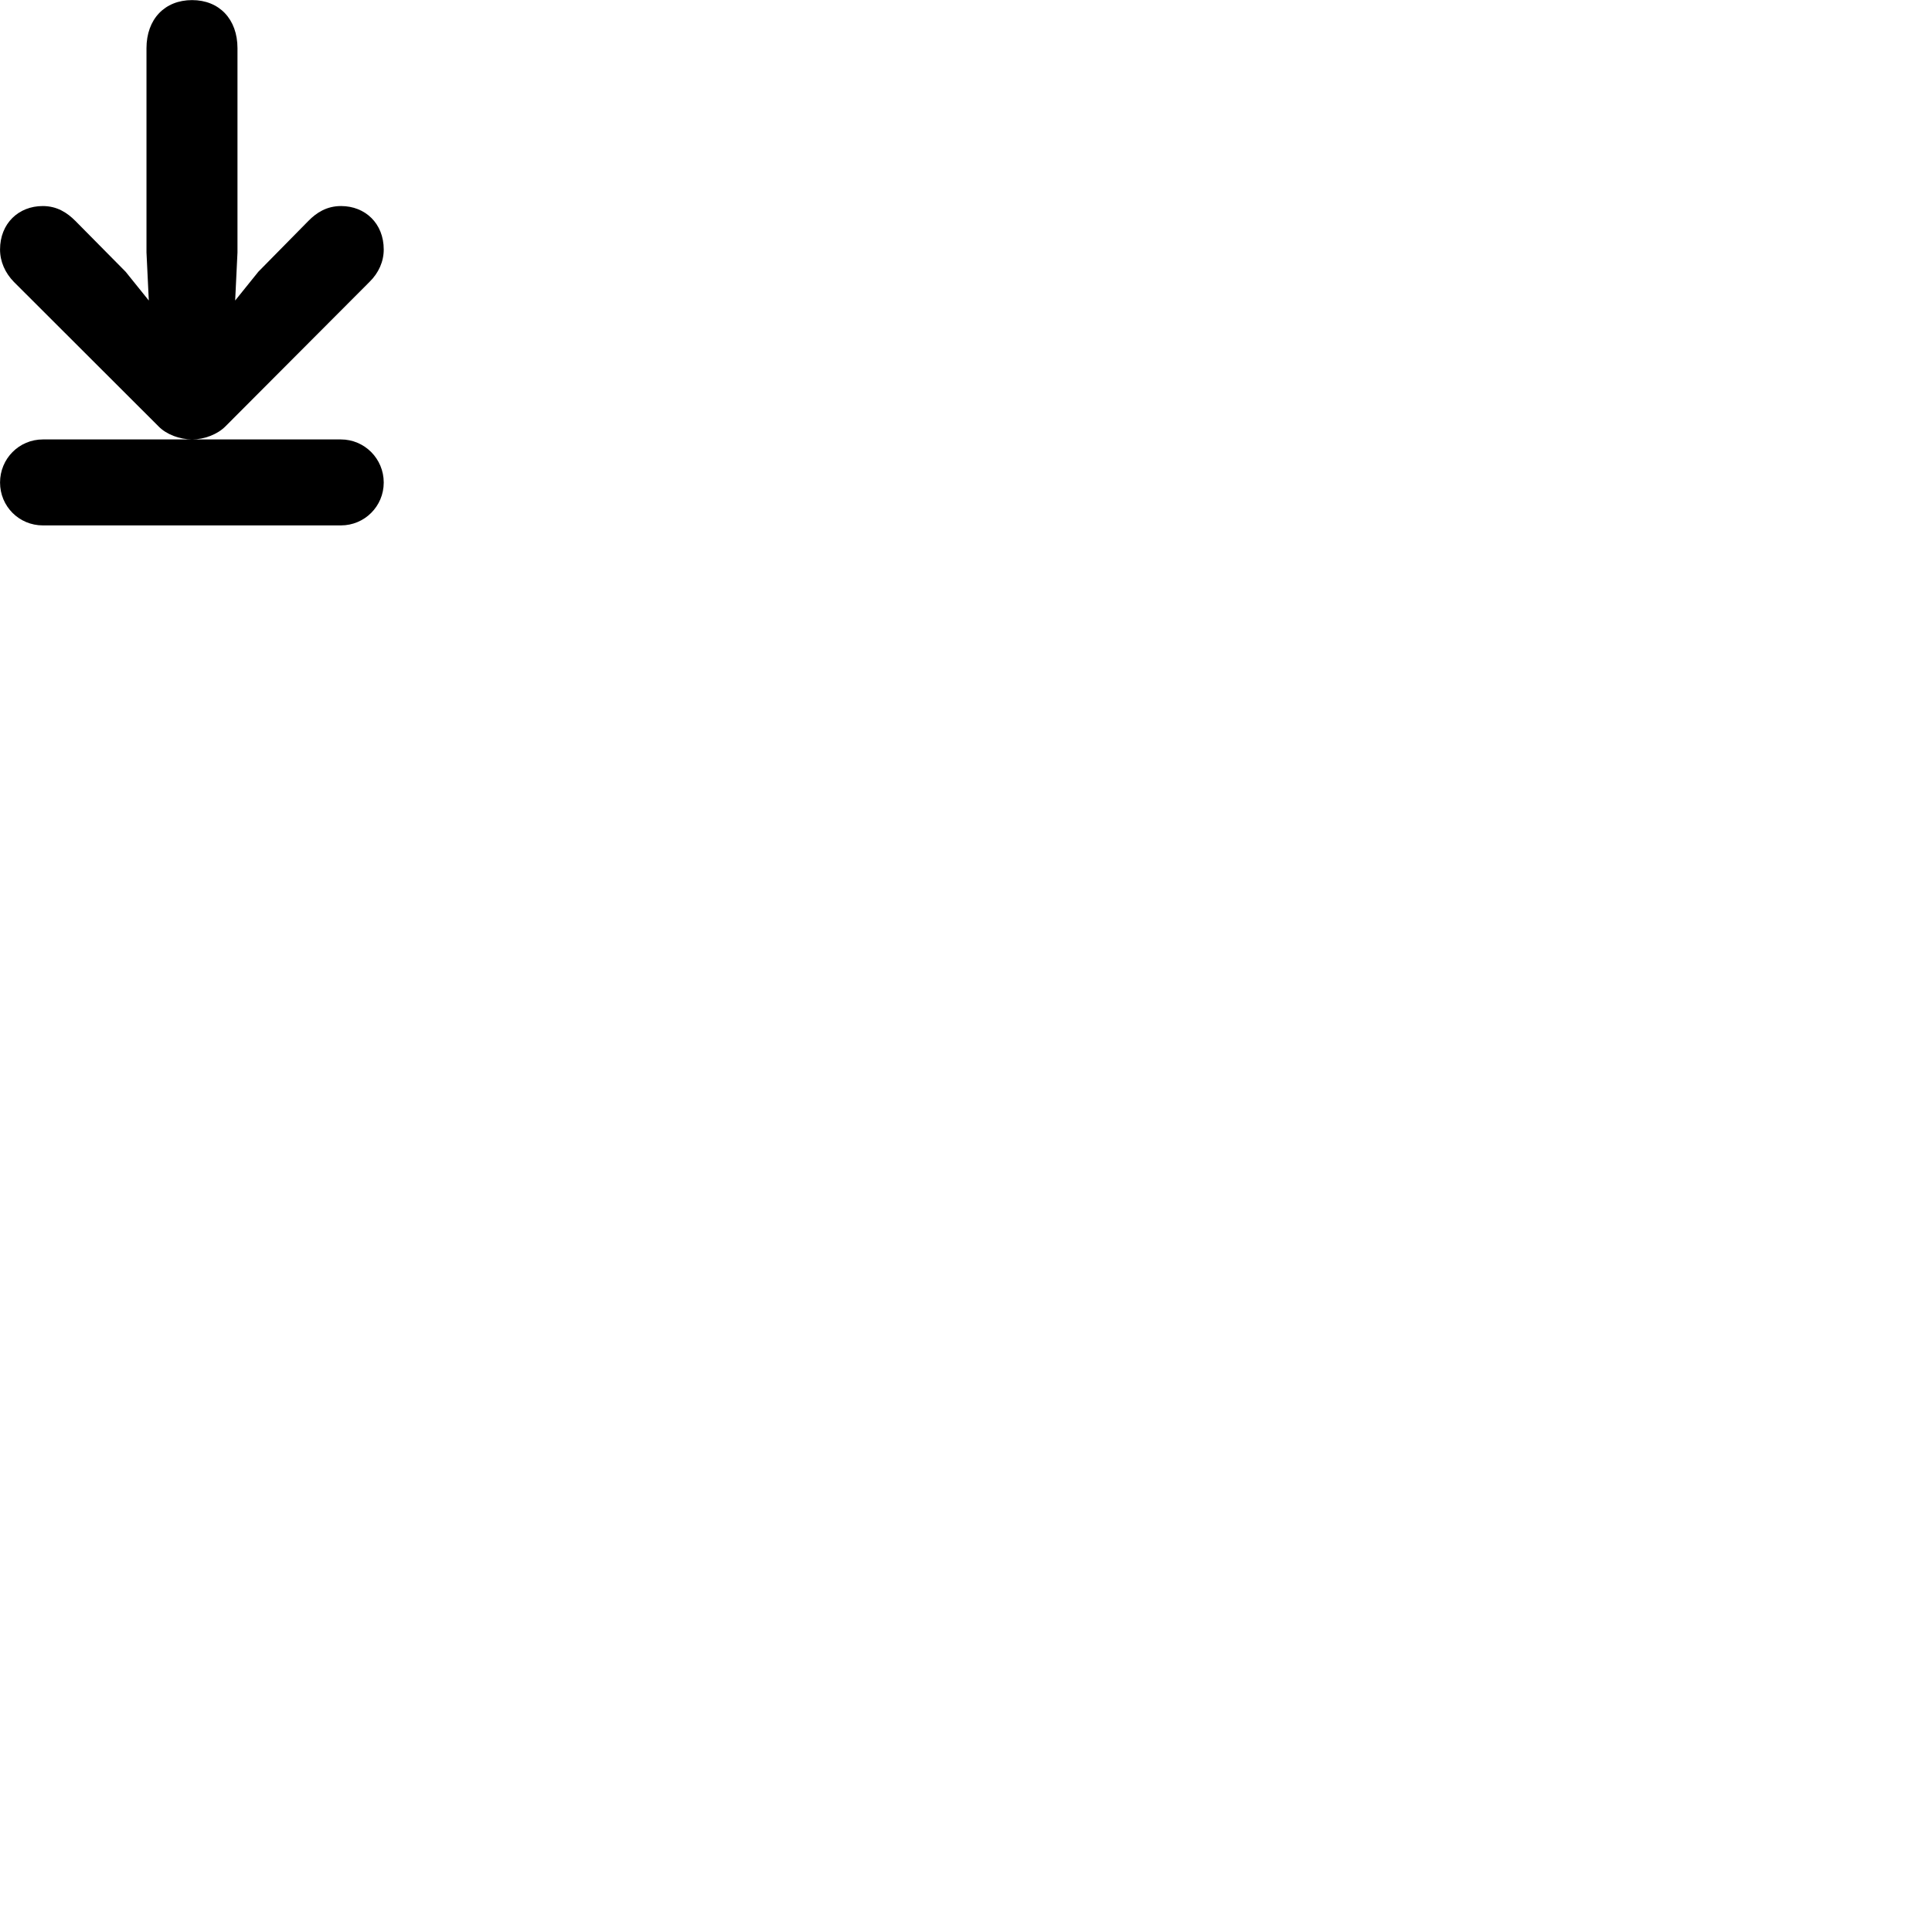 
        <svg xmlns="http://www.w3.org/2000/svg" viewBox="0 0 100 100">
            <path d="M19.862 12.915C19.862 11.565 18.902 10.665 17.652 10.665C16.912 10.665 16.382 11.005 15.962 11.435L13.372 14.065L12.172 15.555L12.292 13.065V2.495C12.292 0.995 11.352 0.005 9.942 0.005C8.522 0.005 7.582 0.995 7.582 2.495V13.065L7.702 15.555L6.502 14.065L3.902 11.435C3.472 11.005 2.952 10.665 2.212 10.665C0.962 10.665 0.002 11.565 0.002 12.915C0.002 13.535 0.262 14.125 0.722 14.595L8.212 22.075C8.612 22.485 9.302 22.745 9.942 22.745C10.572 22.745 11.252 22.485 11.662 22.075L19.122 14.595C19.602 14.125 19.862 13.535 19.862 12.915ZM19.862 24.975C19.862 23.745 18.872 22.745 17.642 22.745H2.222C0.982 22.745 0.002 23.745 0.002 24.975C0.002 26.205 0.982 27.195 2.222 27.195H17.642C18.872 27.195 19.862 26.205 19.862 24.975Z" />
        </svg>
    